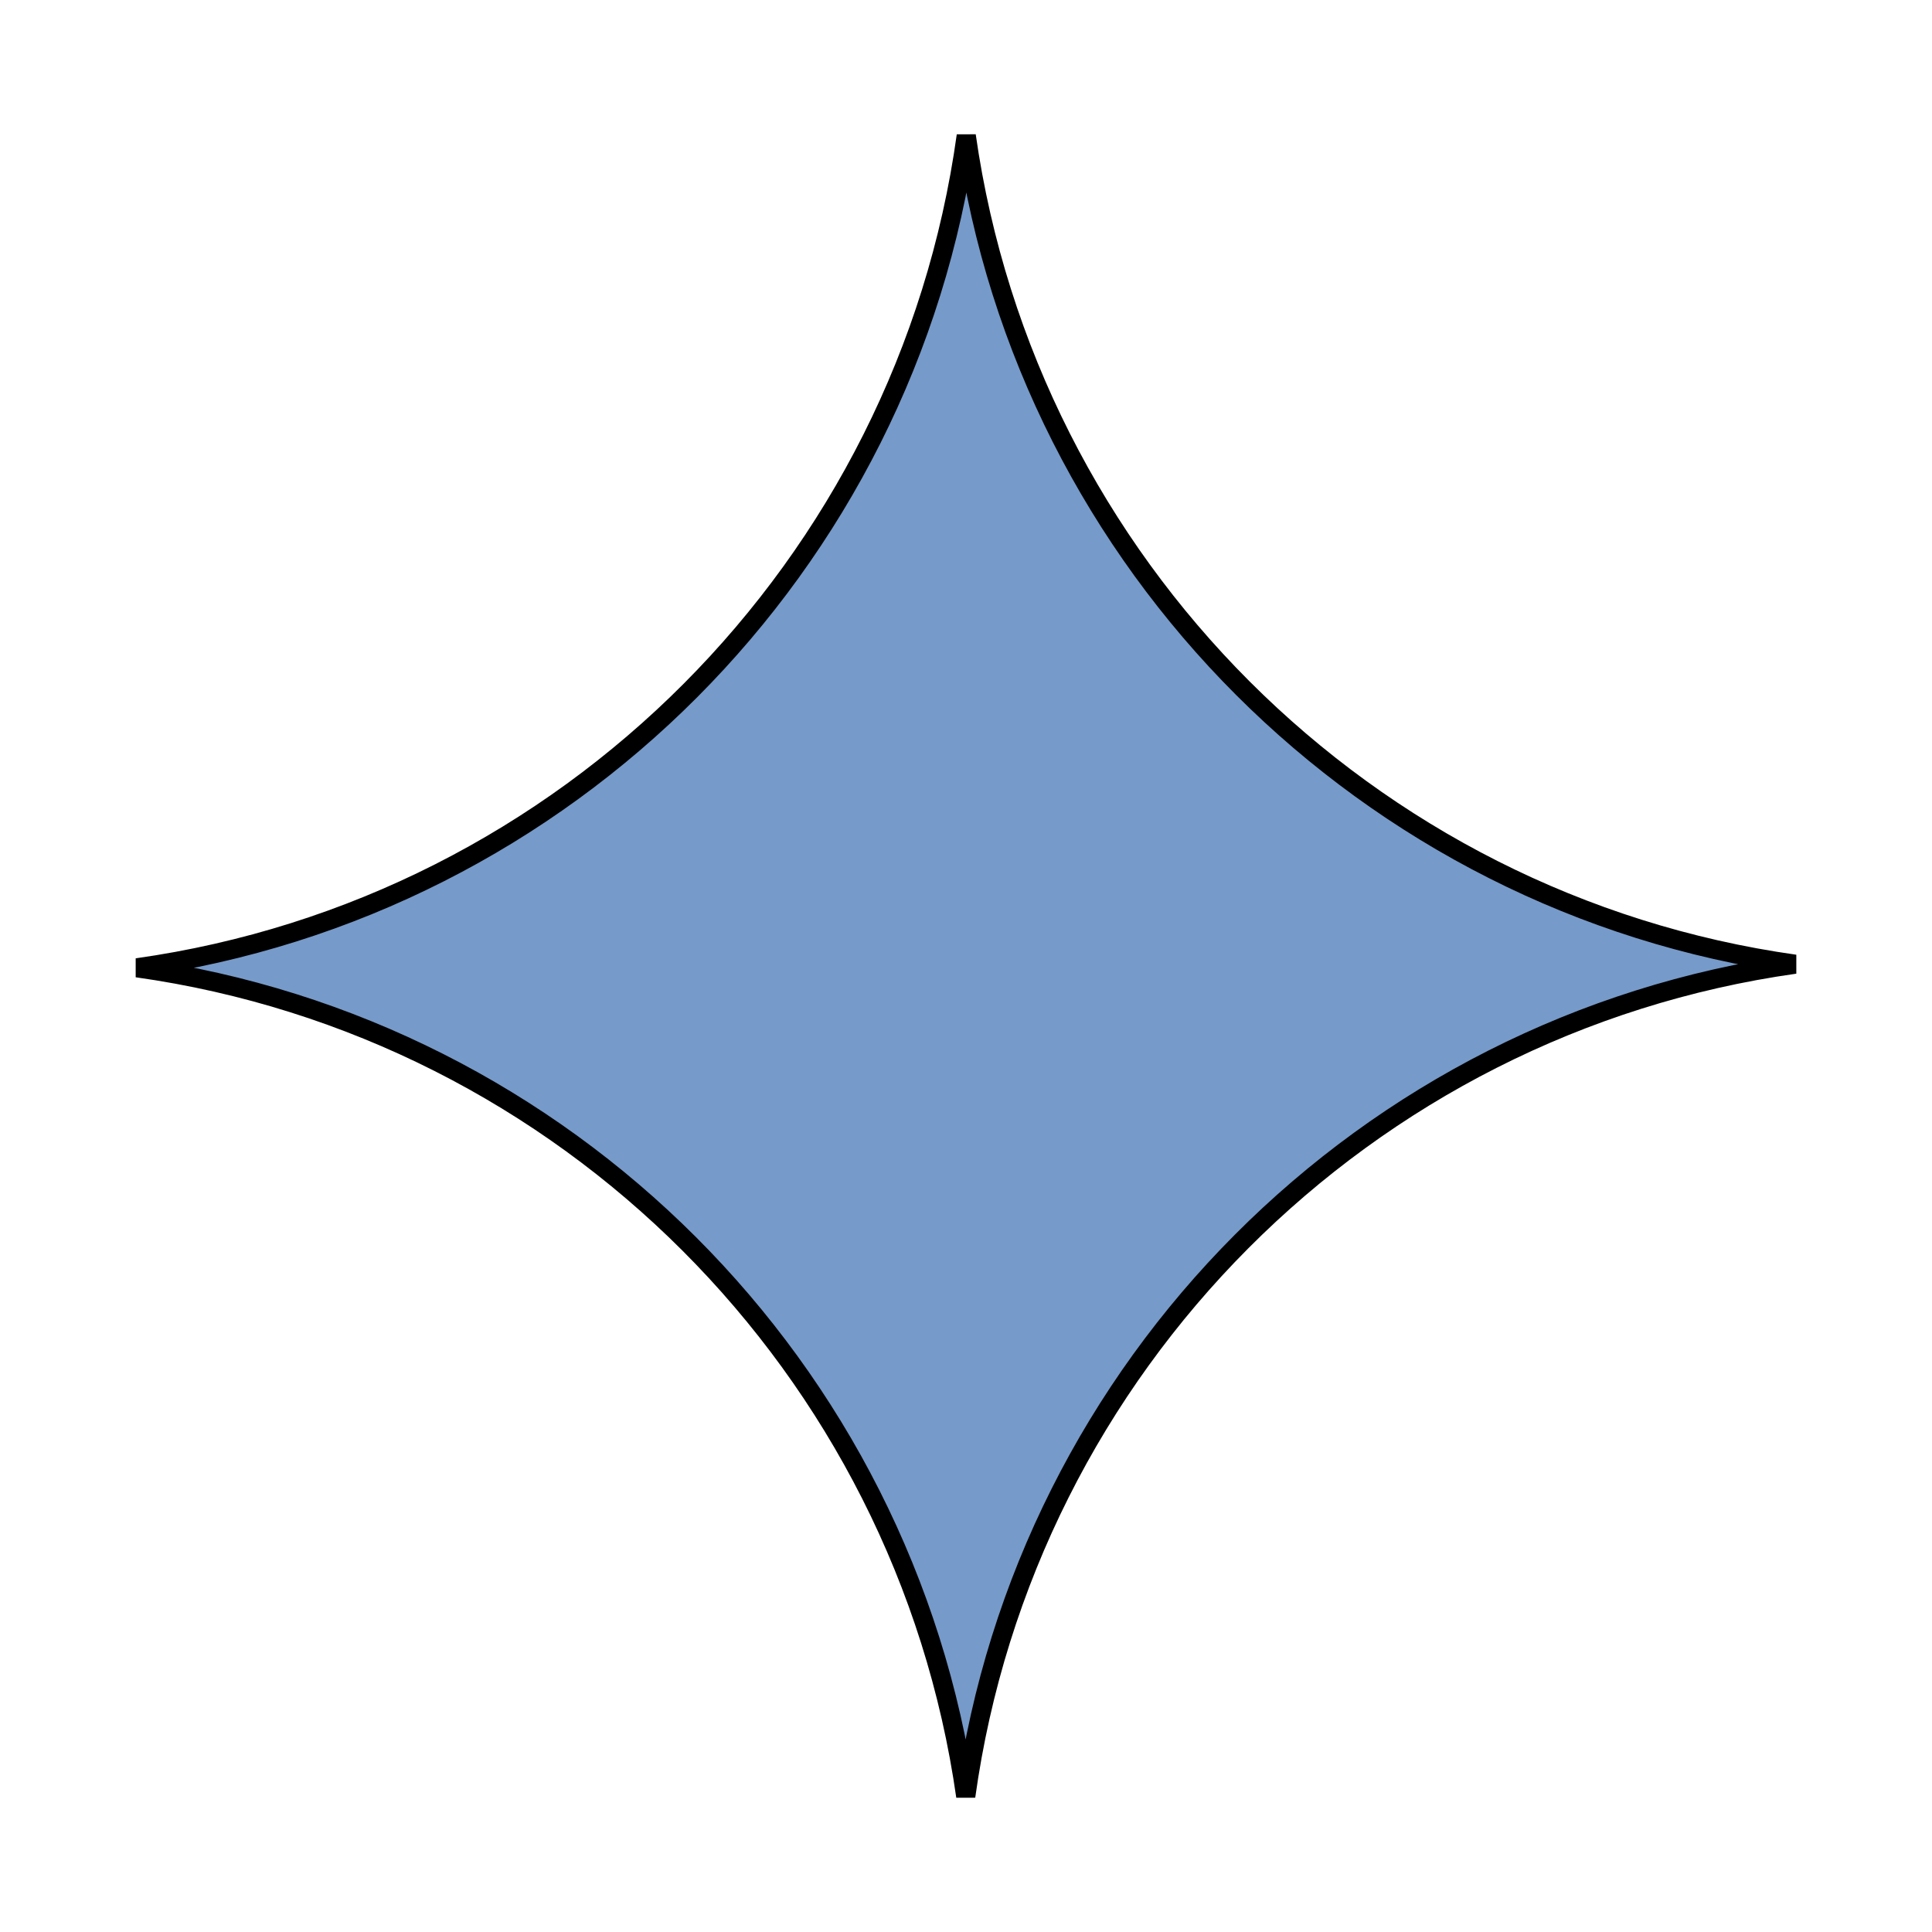 <svg width="101" height="101" viewBox="0 0 101 101" fill="none" xmlns="http://www.w3.org/2000/svg">
<path d="M50.487 93.911C47.295 71.483 29.565 53.748 7.163 50.594C29.627 47.43 47.393 29.606 50.513 7.09C53.705 29.517 71.435 47.252 93.837 50.406C71.373 53.57 53.607 71.394 50.487 93.911Z" fill="#1B57A6" fill-opacity="0.6" stroke="black"/>
</svg>
